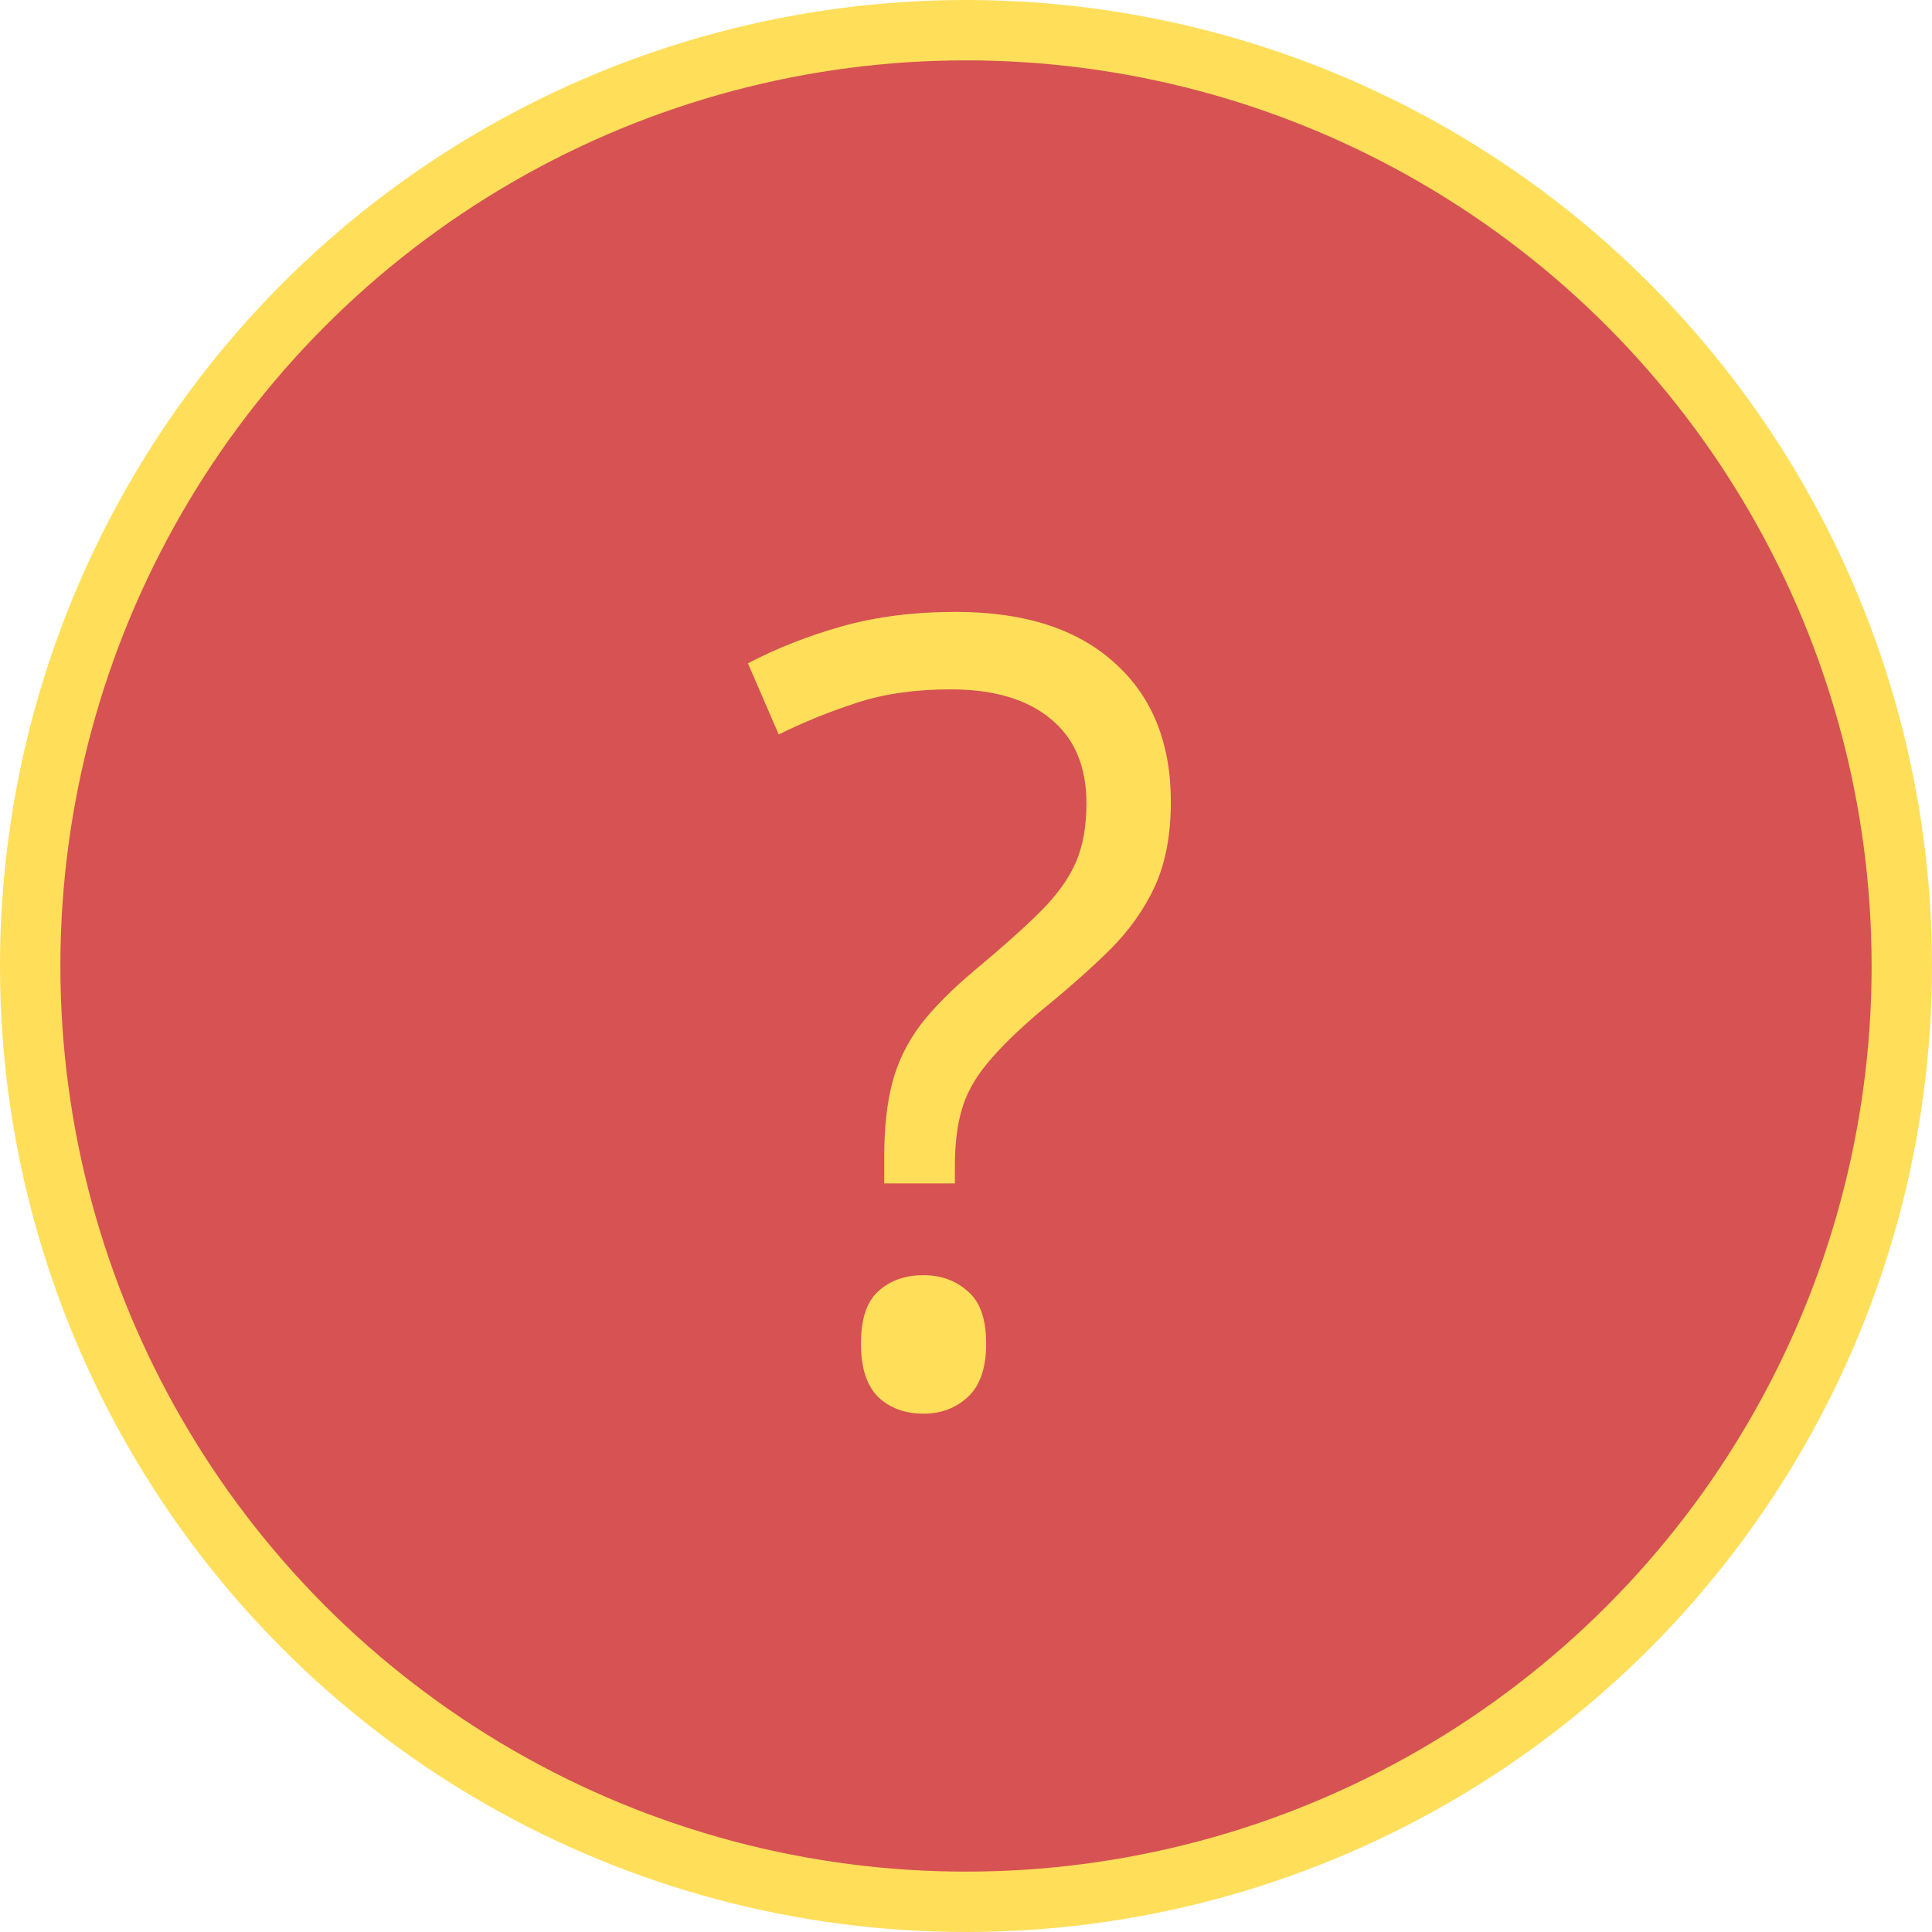 <svg width="32" height="32" viewBox="0 0 32 32" fill="none" xmlns="http://www.w3.org/2000/svg">
<circle cx="16" cy="16" r="15.5" fill="#D75252" stroke="#FFDE5A"/>
<path d="M14.646 19.601V19.144C14.646 18.675 14.691 18.273 14.778 17.939C14.866 17.6 15.019 17.283 15.235 16.99C15.458 16.697 15.766 16.387 16.158 16.059C16.615 15.678 16.976 15.355 17.239 15.092C17.509 14.822 17.702 14.553 17.819 14.283C17.937 14.014 17.995 13.688 17.995 13.308C17.995 12.698 17.799 12.232 17.406 11.91C17.014 11.582 16.46 11.418 15.745 11.418C15.165 11.418 14.649 11.491 14.198 11.638C13.747 11.784 13.313 11.96 12.898 12.165L12.388 10.987C12.868 10.735 13.39 10.53 13.952 10.372C14.515 10.214 15.142 10.135 15.833 10.135C16.964 10.135 17.84 10.416 18.461 10.979C19.082 11.535 19.393 12.303 19.393 13.281C19.393 13.826 19.305 14.292 19.129 14.679C18.953 15.06 18.704 15.411 18.382 15.733C18.06 16.05 17.679 16.387 17.239 16.744C16.853 17.072 16.557 17.362 16.352 17.614C16.146 17.86 16.006 18.115 15.93 18.379C15.854 18.637 15.816 18.947 15.816 19.311V19.601H14.646ZM14.26 22.255C14.26 21.845 14.357 21.555 14.55 21.385C14.743 21.209 14.992 21.121 15.297 21.121C15.584 21.121 15.827 21.209 16.026 21.385C16.232 21.555 16.334 21.845 16.334 22.255C16.334 22.659 16.232 22.955 16.026 23.143C15.827 23.324 15.584 23.415 15.297 23.415C14.992 23.415 14.743 23.324 14.55 23.143C14.357 22.955 14.26 22.659 14.26 22.255Z" fill="#FFDE5A"/>
</svg>
